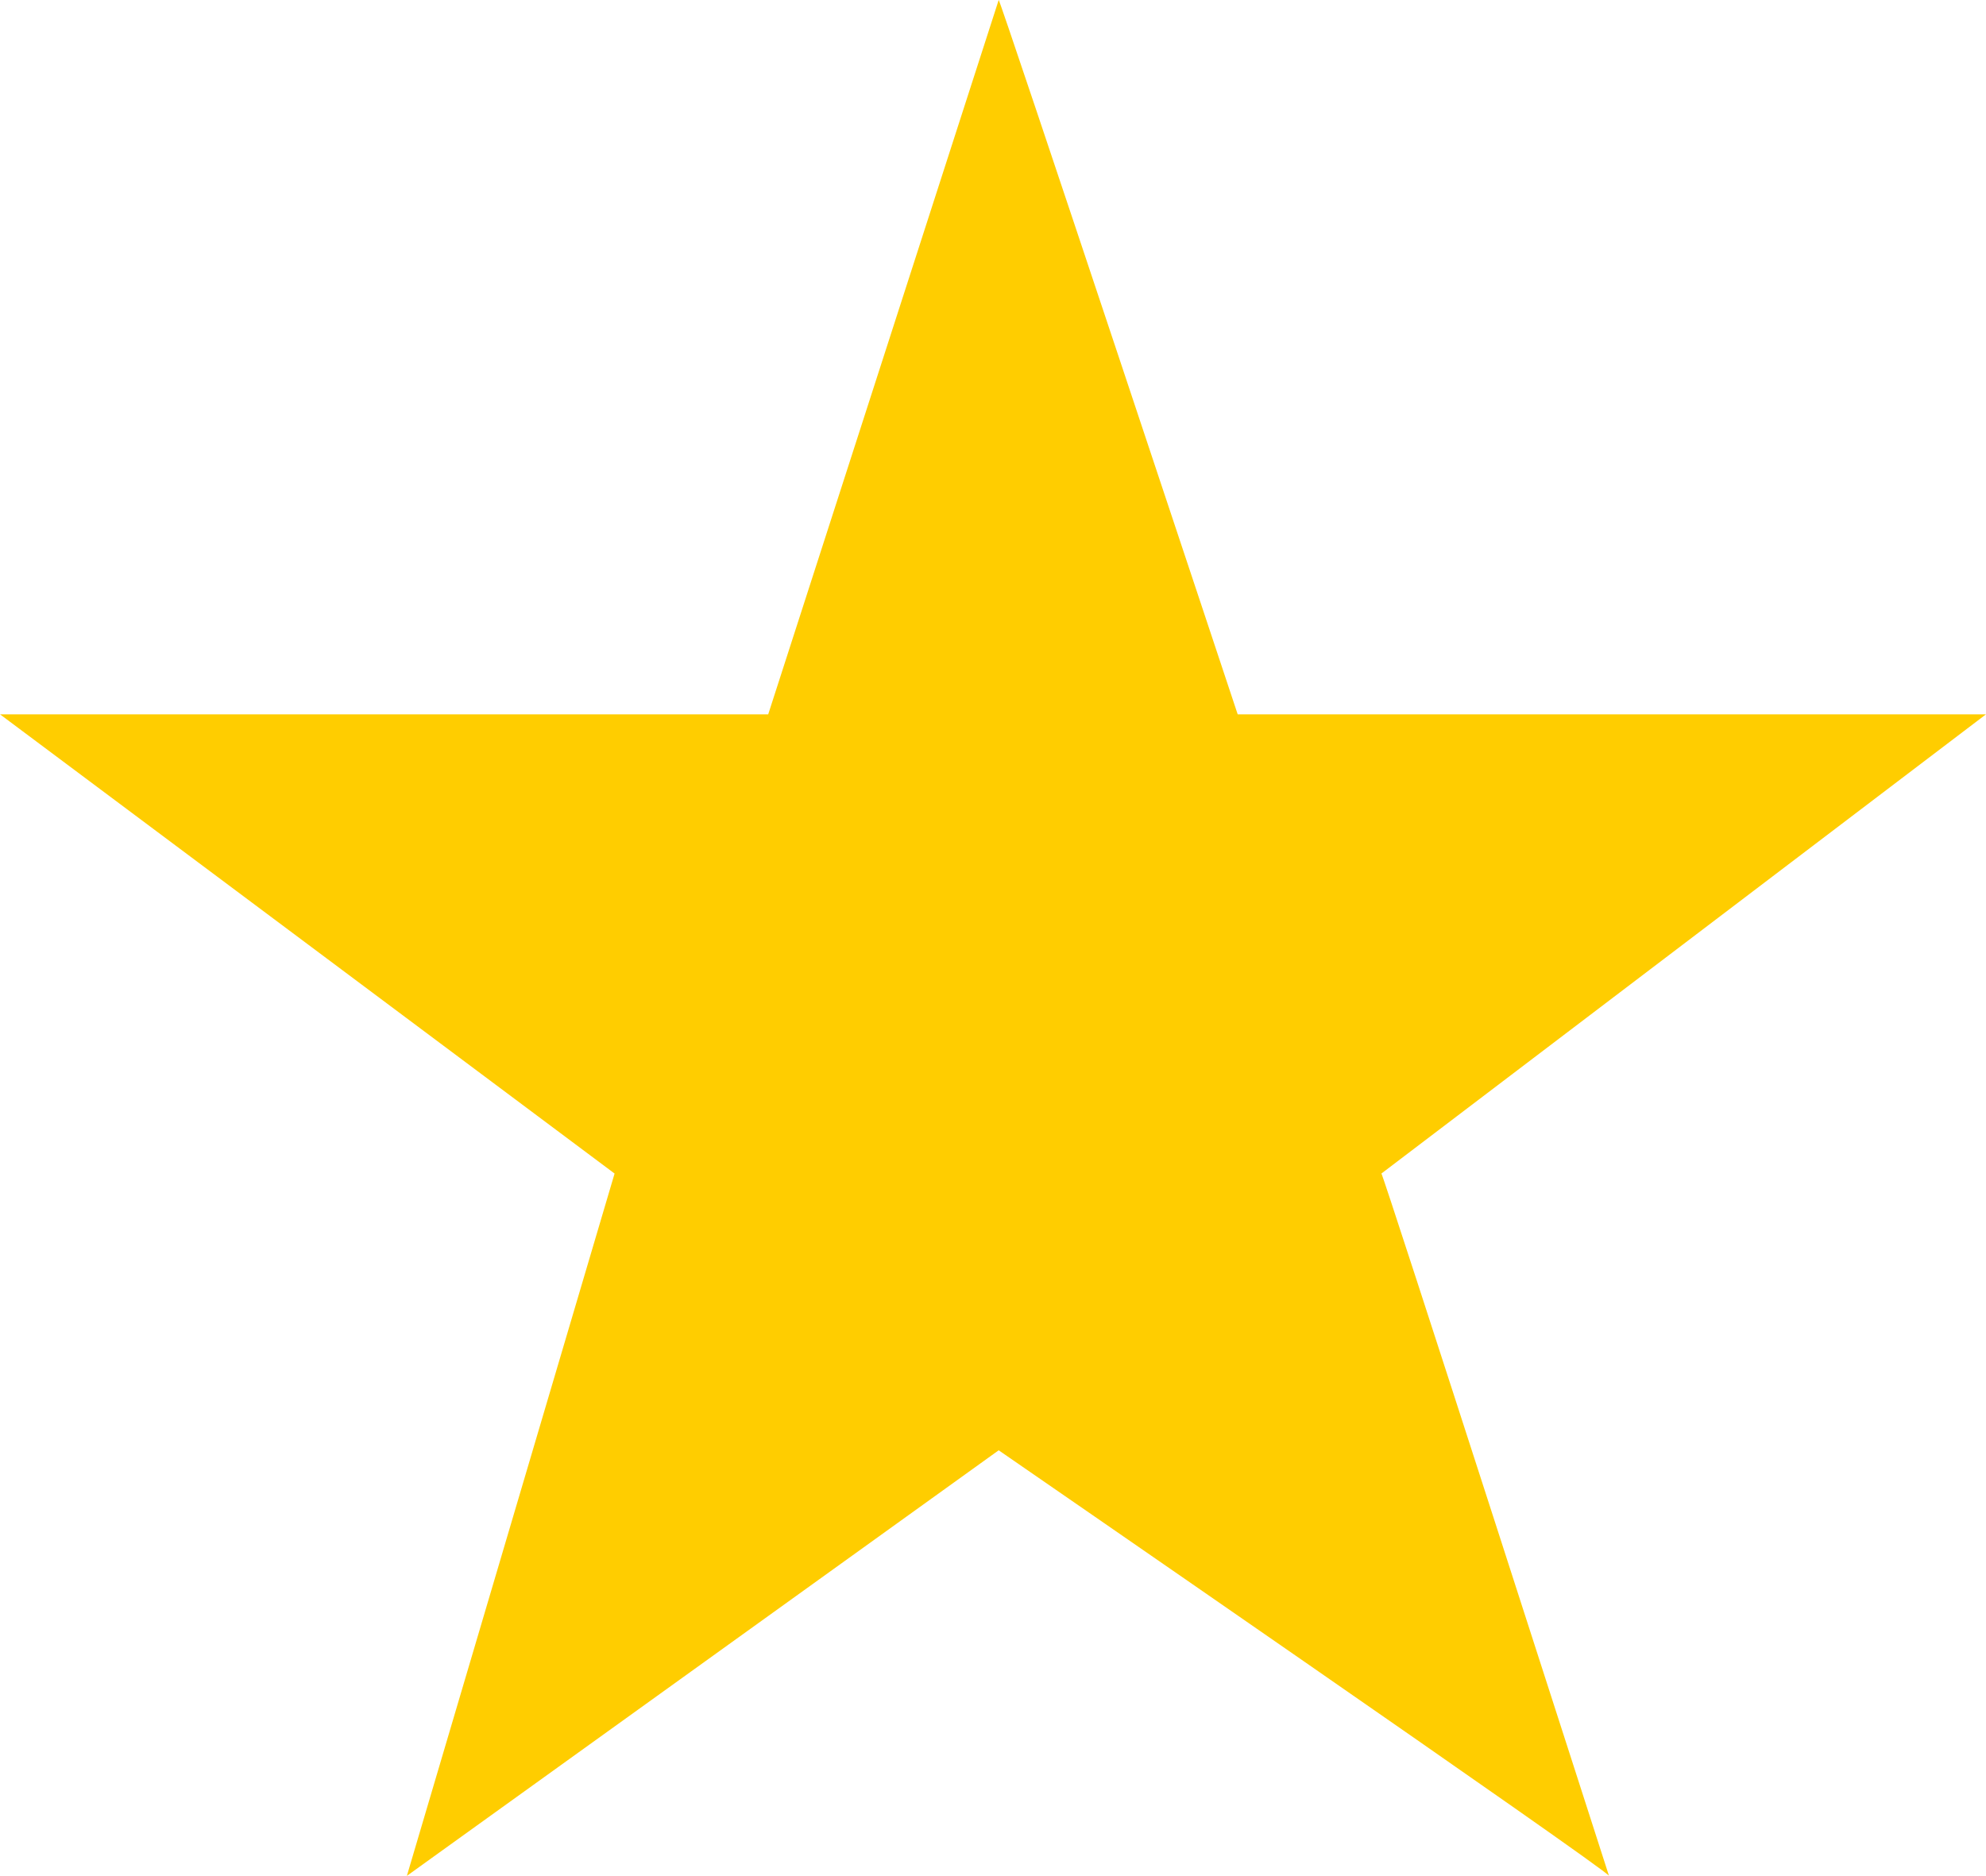 <svg xmlns="http://www.w3.org/2000/svg" width="301.773" height="285.094" viewBox="0 0 301.773 285.094">
  <path id="Trazado_1" data-name="Trazado 1" d="M152.8,373.484l35.02-108.557c0-.8,36.317,108.557,36.317,108.557H337.843l-91.872,69.795c0-.8,34.587,106.738,34.587,106.738.216-.568-92.737-64.68-92.737-64.68l-89.927,64.68,31.561-106.738L36.07,373.484Z" transform="translate(-36.07 -264.922)" fill="#FFCD00"/>
</svg>
